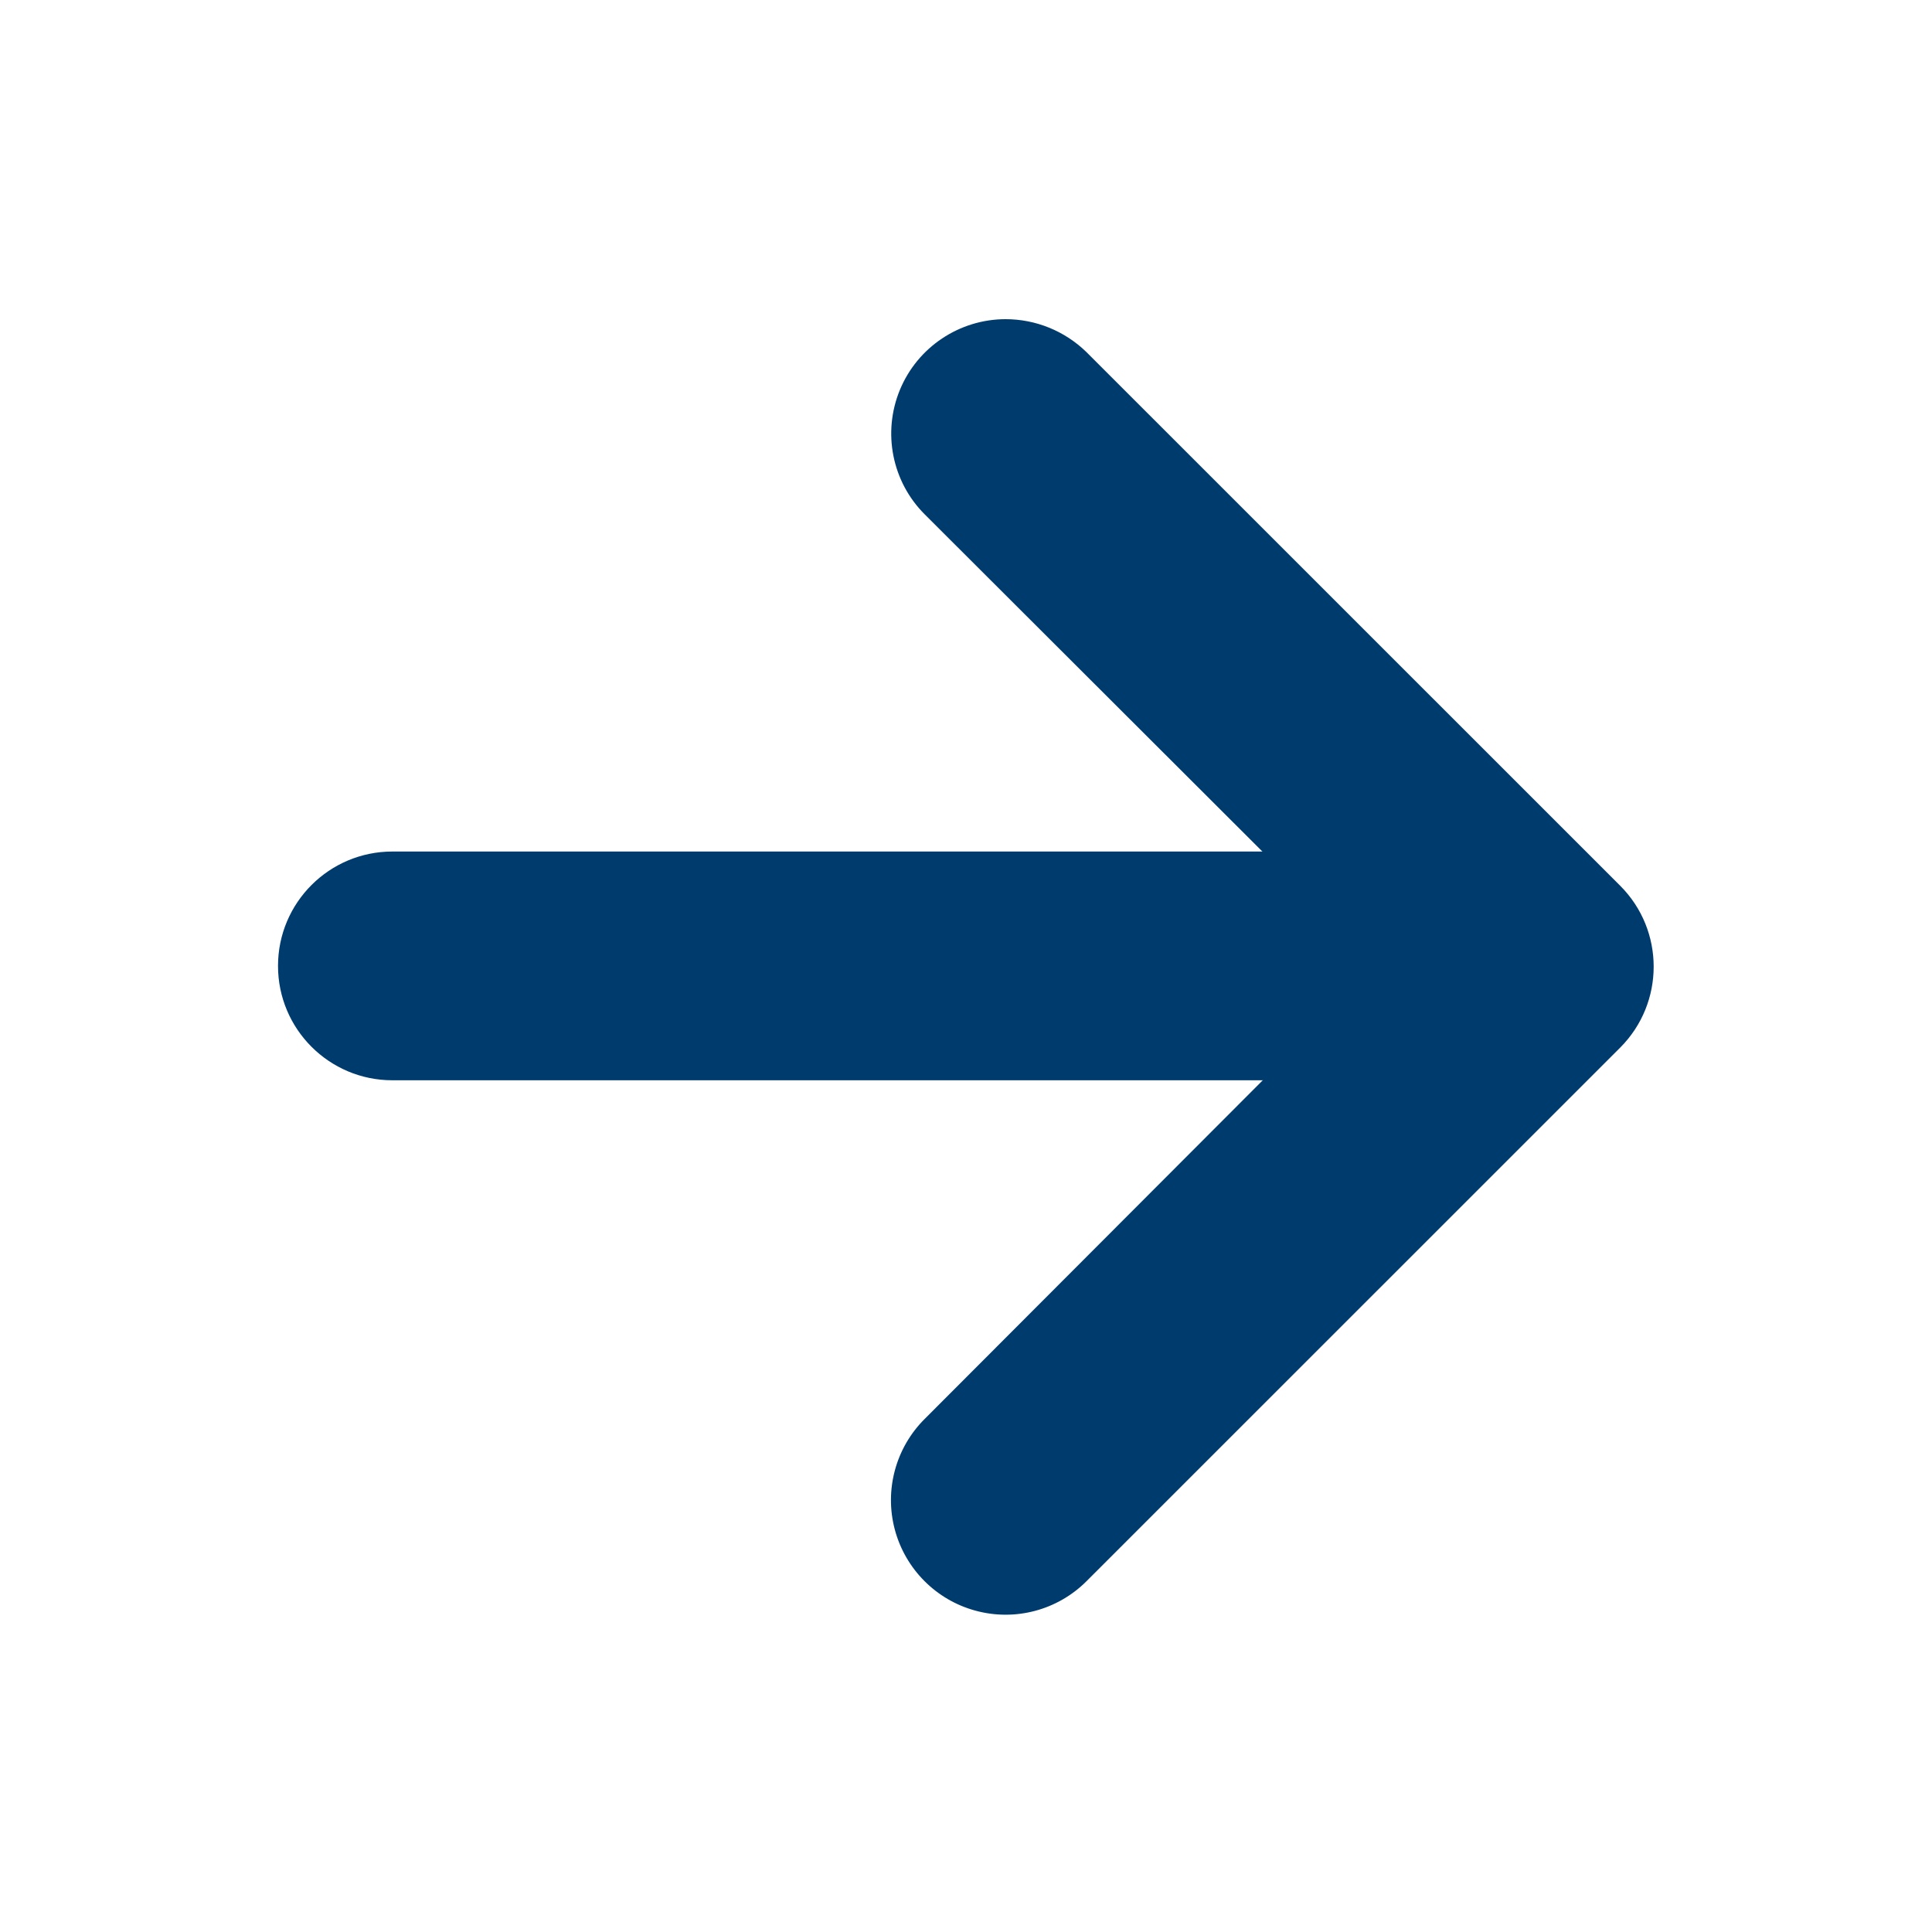 <svg width="20" height="20" viewBox="0 0 20 20" fill="none" xmlns="http://www.w3.org/2000/svg">
<path d="M10.409 3.897C10.565 3.896 10.714 3.956 10.828 4.062L16.354 9.589C16.585 9.82 16.585 10.194 16.354 10.425L10.828 15.952C10.596 16.183 10.222 16.183 9.991 15.952C9.878 15.842 9.814 15.691 9.814 15.533C9.814 15.376 9.878 15.225 9.991 15.115L15.091 9.999L9.999 4.907C9.886 4.797 9.822 4.646 9.822 4.489C9.822 4.331 9.886 4.18 9.999 4.07C10.106 3.958 10.254 3.895 10.409 3.897Z" fill="#003B6D"/>
<path d="M4.062 9.407L15.904 9.407C16.231 9.407 16.496 9.672 16.496 9.999C16.496 10.326 16.231 10.591 15.904 10.591L4.062 10.591C3.735 10.591 3.47 10.326 3.47 9.999C3.47 9.672 3.735 9.407 4.062 9.407Z" fill="#003B6D"/>
<path d="M10.409 3.304C10.722 3.304 11.022 3.426 11.246 3.644L16.773 9.17C17.234 9.632 17.234 10.381 16.773 10.844L11.246 16.37C10.946 16.669 10.509 16.785 10.1 16.674C9.691 16.564 9.372 16.243 9.263 15.834C9.154 15.424 9.272 14.987 9.573 14.688L14.254 9.999L9.573 5.325C9.234 4.987 9.133 4.478 9.316 4.035C9.499 3.593 9.931 3.305 10.409 3.304Z" fill="#003B6D"/>
<path d="M4.062 8.815L15.904 8.815C16.558 8.815 17.088 9.345 17.088 9.999C17.088 10.653 16.558 11.183 15.904 11.183L4.062 11.183C3.408 11.183 2.878 10.653 2.878 9.999C2.878 9.345 3.408 8.815 4.062 8.815Z" fill="#003B6D"/>
</svg>
